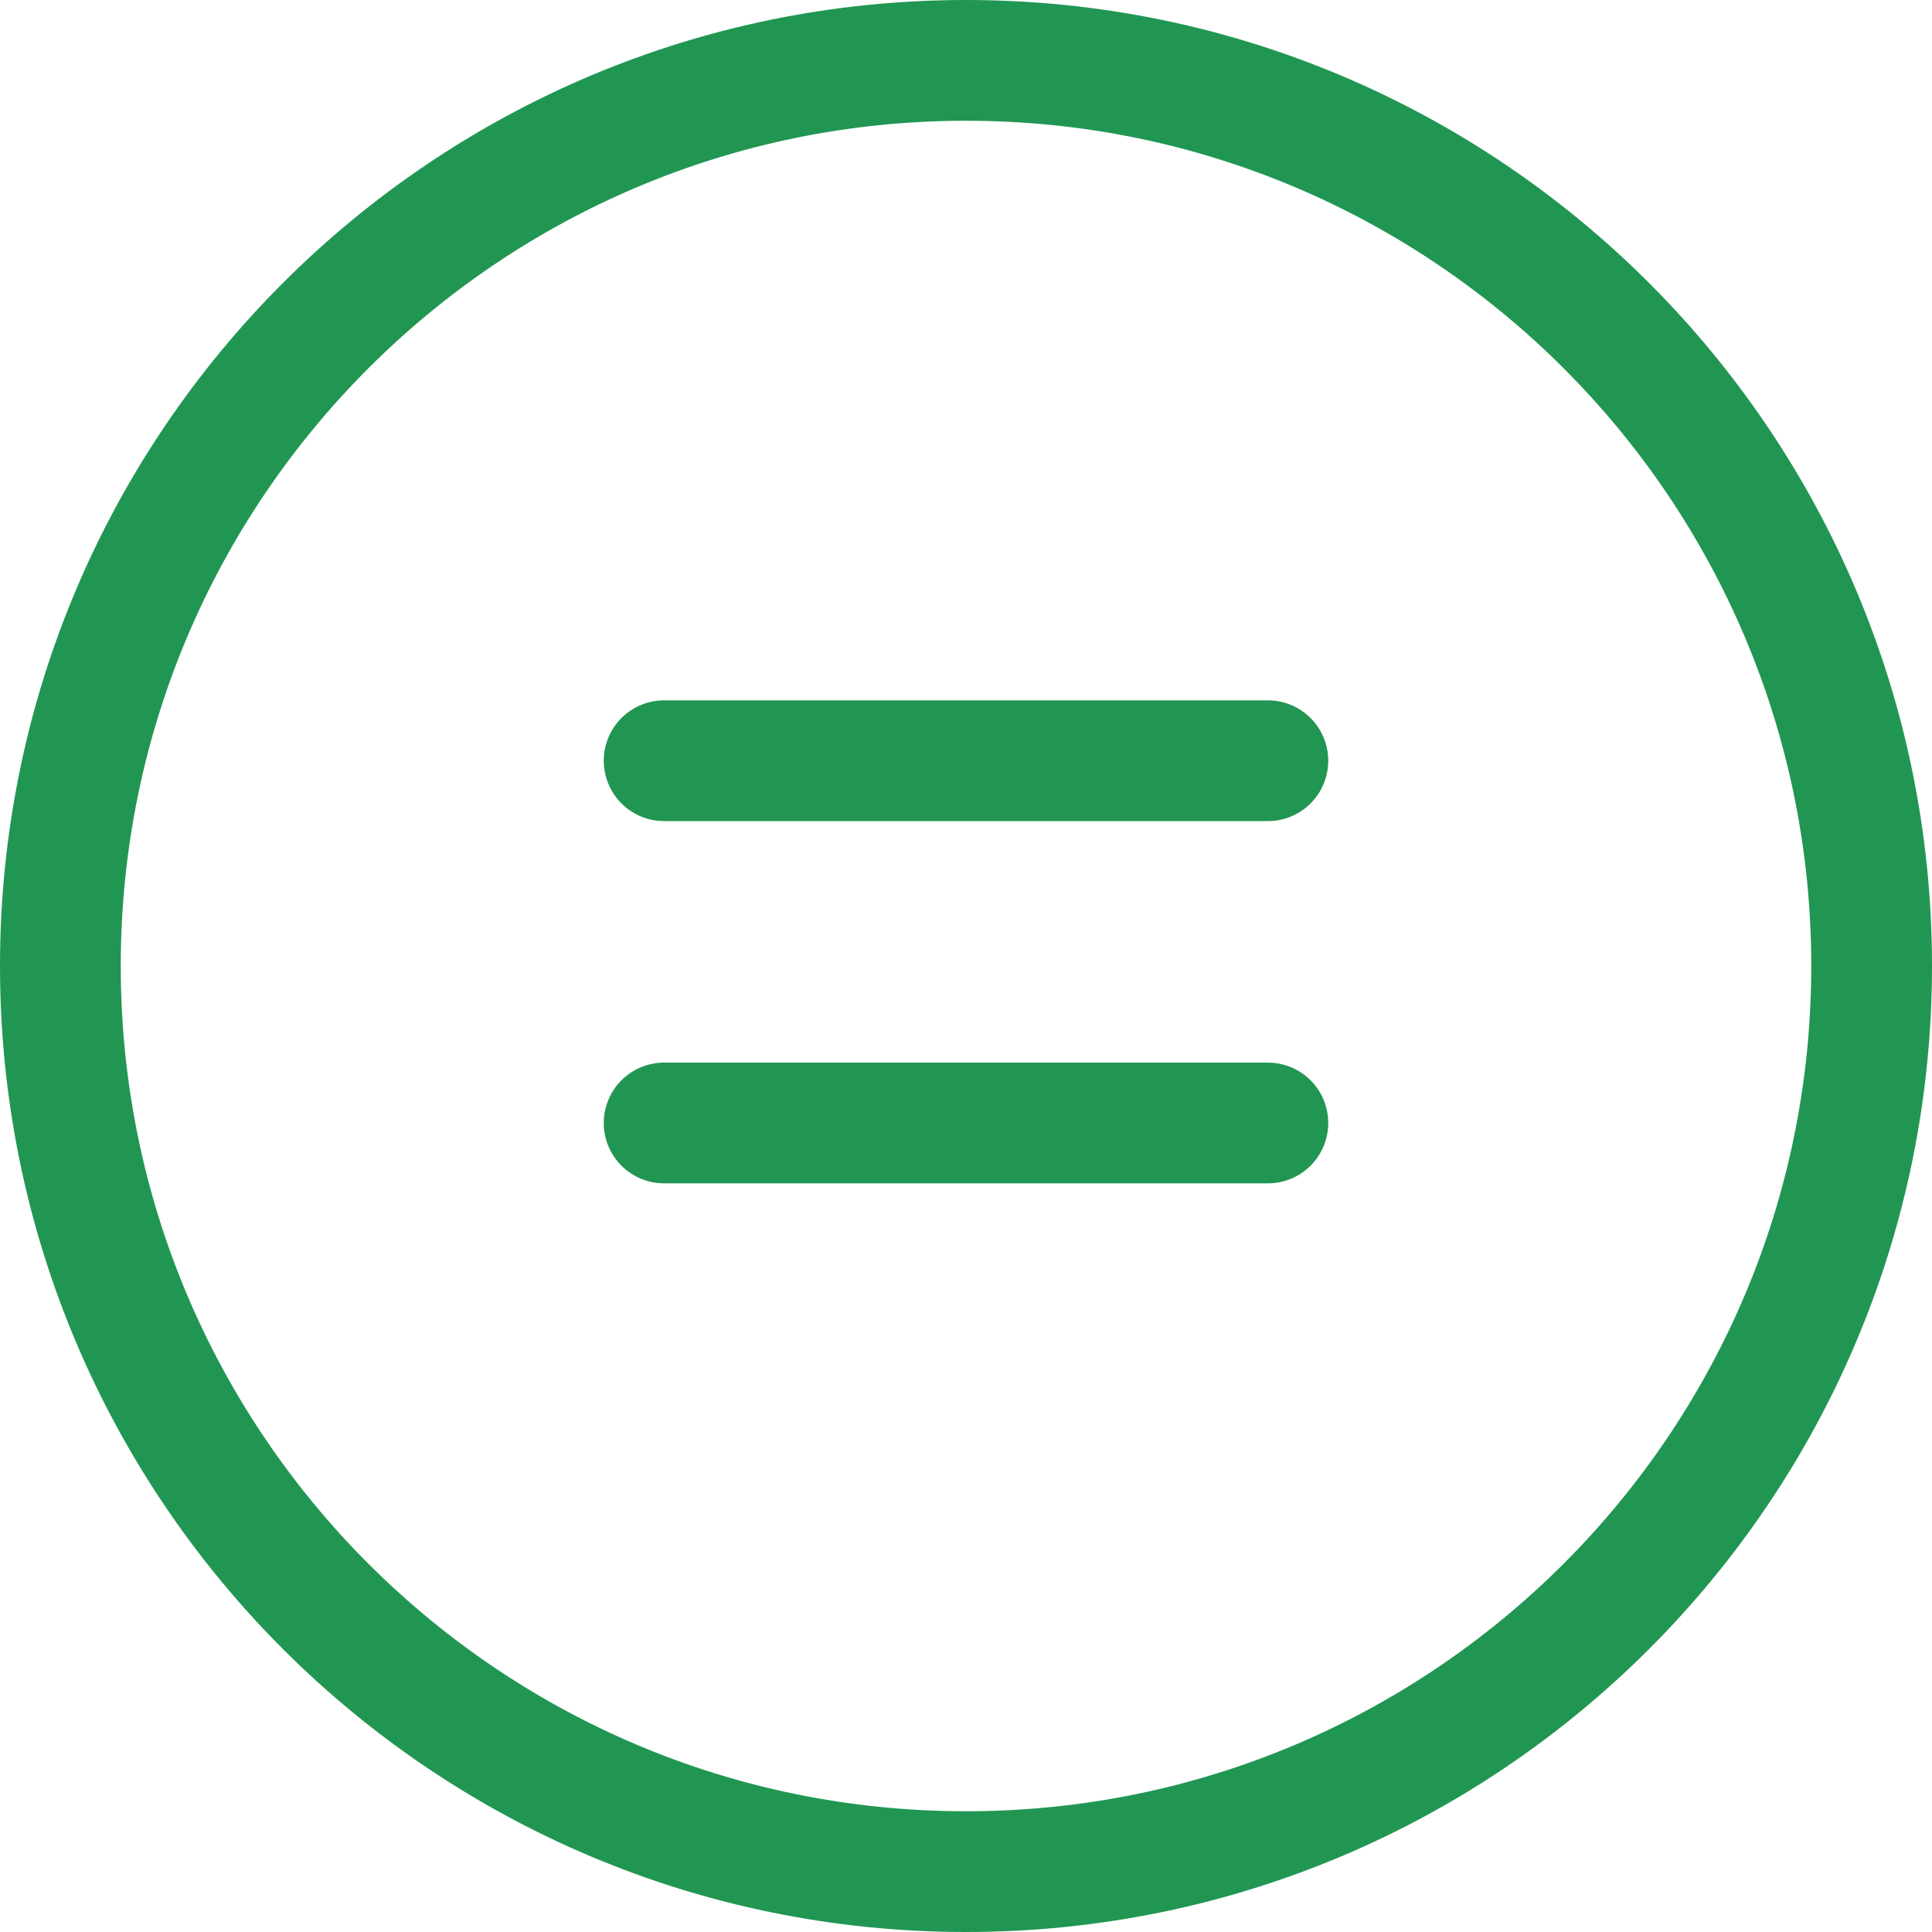 <svg width="32" height="32" viewBox="0 0 32 32" fill="none" xmlns="http://www.w3.org/2000/svg">
<line x1="11" y1="18.6" x2="21" y2="18.6" stroke="#219653" stroke-width="2" stroke-linecap="round" stroke-linejoin="round"/>
<line x1="11" y1="12.6" x2="21" y2="12.6" stroke="#219653" stroke-width="2" stroke-linecap="round" stroke-linejoin="round"/>
<path d="M1 16C1 7.716 7.716 1 16 1V1C24.284 1 31 7.716 31 16V16C31 24.284 24.284 31 16 31V31C7.716 31 1 24.284 1 16V16Z" stroke="#219653" stroke-width="2" stroke-miterlimit="1" stroke-linecap="round" stroke-linejoin="round"/>
</svg>
